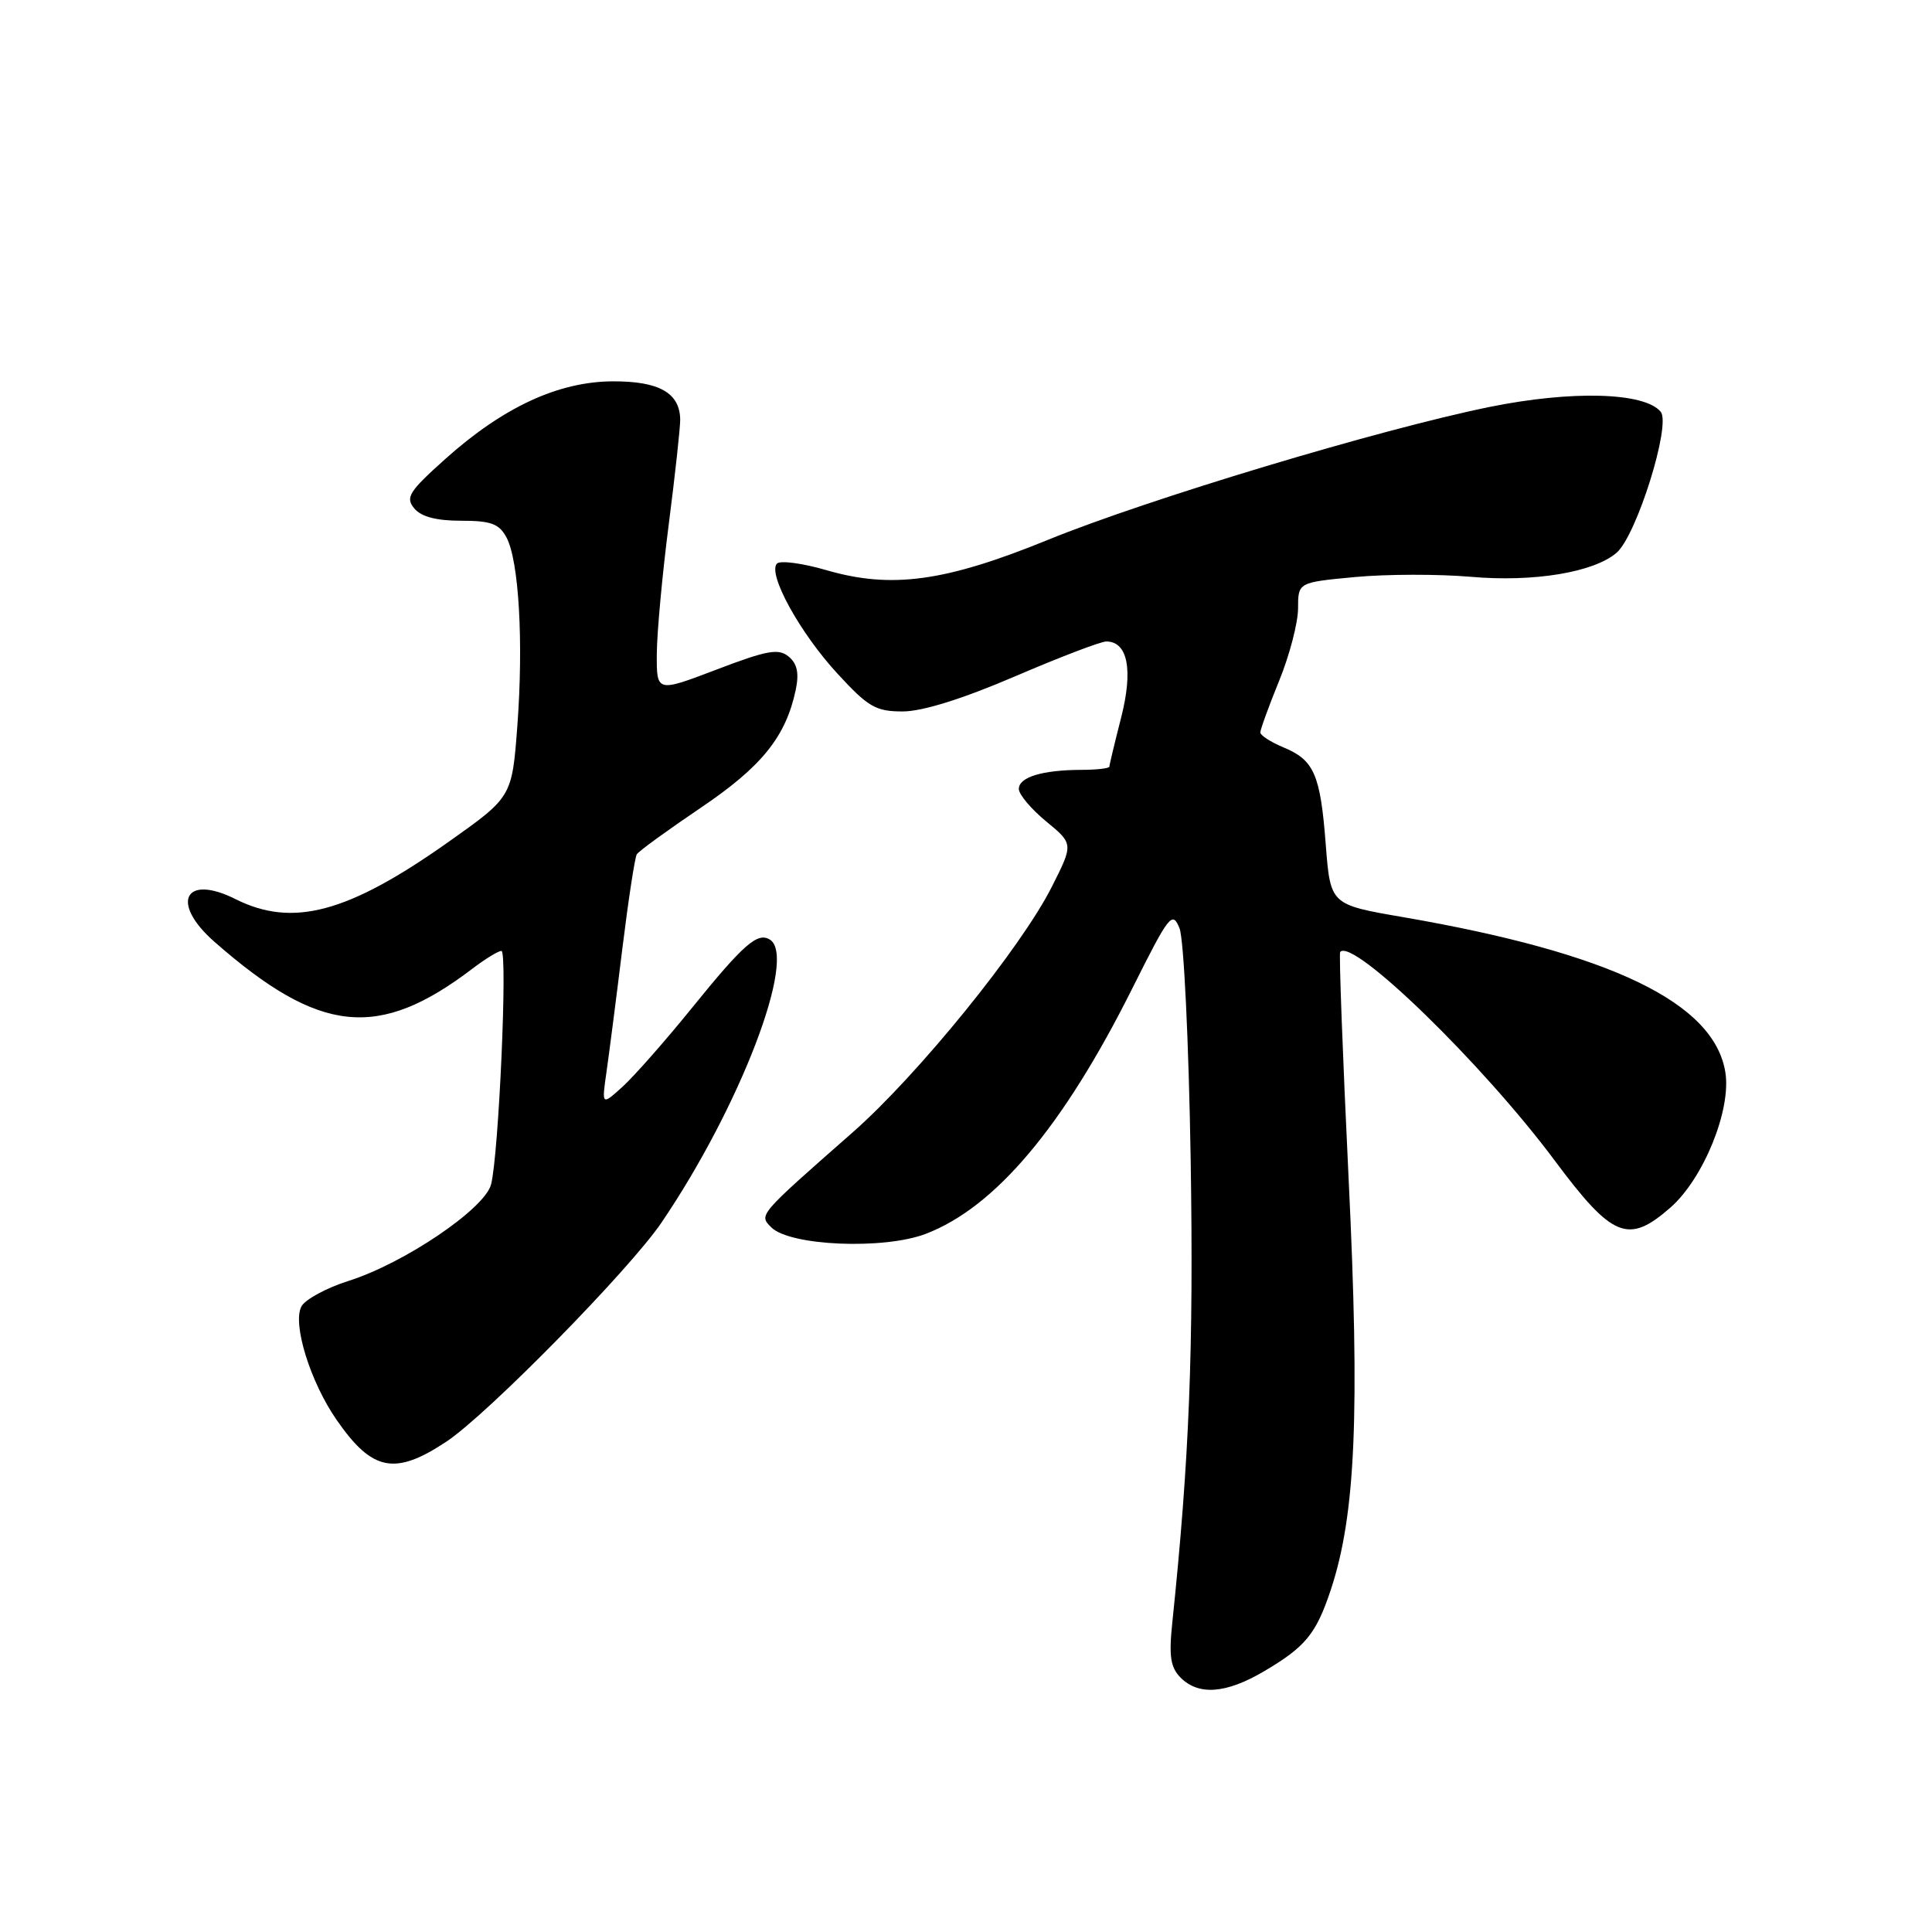 <?xml version="1.0" encoding="UTF-8" standalone="no"?>
<!DOCTYPE svg PUBLIC "-//W3C//DTD SVG 1.1//EN" "http://www.w3.org/Graphics/SVG/1.1/DTD/svg11.dtd" >
<svg xmlns="http://www.w3.org/2000/svg" xmlns:xlink="http://www.w3.org/1999/xlink" version="1.1" viewBox="0 0 256 256">
 <g >
 <path fill="currentColor"
d=" M 167.43 221.49 C 172.97 218.24 174.38 216.53 176.33 210.68 C 179.63 200.74 180.21 187.37 178.69 156.00 C 177.91 139.78 177.41 126.34 177.58 126.14 C 179.23 124.21 196.45 140.95 206.00 153.77 C 213.67 164.06 215.75 164.91 221.35 160.00 C 225.72 156.16 229.42 147.06 228.62 142.09 C 227.14 132.86 213.47 126.28 185.89 121.52 C 176.29 119.87 176.29 119.87 175.67 111.92 C 174.96 102.60 174.13 100.71 170.04 99.02 C 168.37 98.32 167.00 97.44 167.00 97.05 C 167.00 96.66 168.12 93.58 169.50 90.19 C 170.88 86.81 172.00 82.49 172.00 80.61 C 172.00 77.17 172.00 77.17 179.56 76.46 C 183.72 76.07 190.63 76.06 194.90 76.43 C 203.23 77.16 211.20 75.84 214.21 73.24 C 216.86 70.95 221.46 56.25 220.05 54.56 C 217.90 51.97 208.26 51.71 197.34 53.93 C 182.81 56.89 152.11 66.13 138.84 71.54 C 125.25 77.08 118.13 78.05 109.54 75.56 C 106.35 74.63 103.38 74.23 102.95 74.68 C 101.68 76.02 105.98 83.84 110.95 89.24 C 115.04 93.69 116.04 94.27 119.62 94.27 C 122.21 94.27 127.54 92.61 134.45 89.64 C 140.39 87.09 145.85 85.00 146.59 85.00 C 149.44 85.00 150.17 88.77 148.55 95.11 C 147.70 98.44 147.00 101.35 147.00 101.58 C 147.00 101.81 145.31 102.01 143.25 102.01 C 138.10 102.03 135.00 102.98 135.00 104.54 C 135.00 105.26 136.63 107.20 138.62 108.84 C 142.24 111.82 142.24 111.82 139.37 117.51 C 135.29 125.60 121.65 142.42 113.00 150.03 C 100.43 161.08 100.53 160.96 102.20 162.63 C 104.66 165.09 117.10 165.62 122.67 163.49 C 131.88 159.97 140.88 149.28 150.02 131.00 C 154.93 121.19 155.34 120.66 156.29 123.00 C 156.86 124.40 157.51 137.90 157.77 153.61 C 158.17 178.79 157.60 193.28 155.33 215.06 C 154.87 219.48 155.10 220.96 156.45 222.31 C 158.83 224.68 162.44 224.42 167.43 221.49 Z  M 59.14 191.03 C 64.57 187.44 83.41 168.25 87.65 162.00 C 98.05 146.69 105.68 126.77 102.01 124.50 C 100.37 123.49 98.53 125.11 91.73 133.50 C 88.17 137.90 84.01 142.62 82.49 144.00 C 79.72 146.50 79.72 146.50 80.37 142.00 C 80.72 139.53 81.67 132.20 82.46 125.73 C 83.26 119.25 84.12 113.61 84.38 113.20 C 84.63 112.78 88.44 110.02 92.83 107.05 C 100.94 101.58 104.12 97.63 105.44 91.41 C 105.90 89.20 105.64 87.94 104.50 87.00 C 103.16 85.89 101.66 86.16 94.95 88.72 C 87.00 91.75 87.00 91.75 87.03 86.63 C 87.05 83.81 87.76 76.10 88.61 69.50 C 89.46 62.90 90.14 56.64 90.13 55.59 C 90.08 52.05 87.32 50.50 81.17 50.53 C 73.96 50.57 66.66 53.96 59.00 60.82 C 54.19 65.13 53.69 65.92 54.89 67.36 C 55.80 68.47 57.82 69.00 61.09 69.00 C 65.06 69.00 66.14 69.40 67.11 71.21 C 68.76 74.30 69.38 85.06 68.55 96.20 C 67.84 105.60 67.84 105.60 59.44 111.55 C 46.13 120.97 38.80 122.94 31.21 119.14 C 24.45 115.75 22.52 119.62 28.41 124.79 C 42.36 137.03 50.13 137.84 62.59 128.36 C 64.30 127.06 66.03 126.00 66.44 126.00 C 67.28 126.00 66.09 152.97 65.07 156.94 C 64.24 160.17 53.56 167.40 46.17 169.73 C 43.25 170.66 40.44 172.18 39.94 173.11 C 38.72 175.39 41.11 183.11 44.60 188.14 C 49.32 194.96 52.32 195.55 59.14 191.03 Z "/>
</g>
</svg>